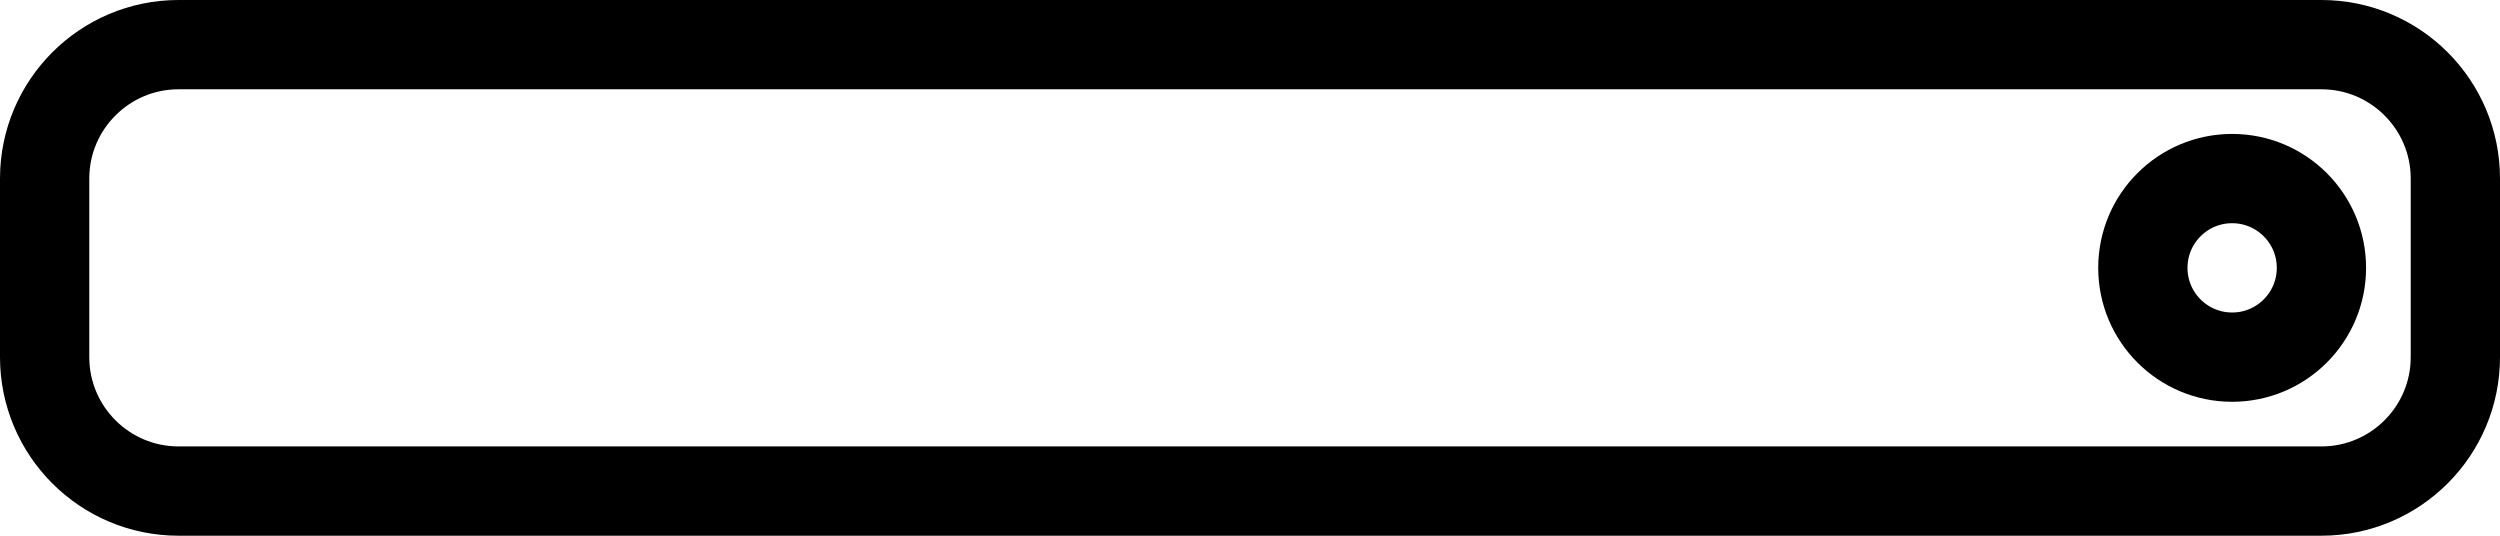<svg viewBox="0 0 28 6" fill="none" xmlns="http://www.w3.org/2000/svg" stroke="currentColor"><path d="M0.5 2C0.5 1.172 1.172 0.5 2 0.5H26C26.828 0.5 27.5 1.172 27.5 2V4C27.5 4.828 26.828 5.5 26 5.5H2C1.172 5.5 0.5 4.828 0.5 4V2Z" stroke-linecap="round"/><circle r="1" transform="matrix(-1 0 0 1 25 3)" stroke-linecap="round" stroke-linejoin="round"/></svg>
